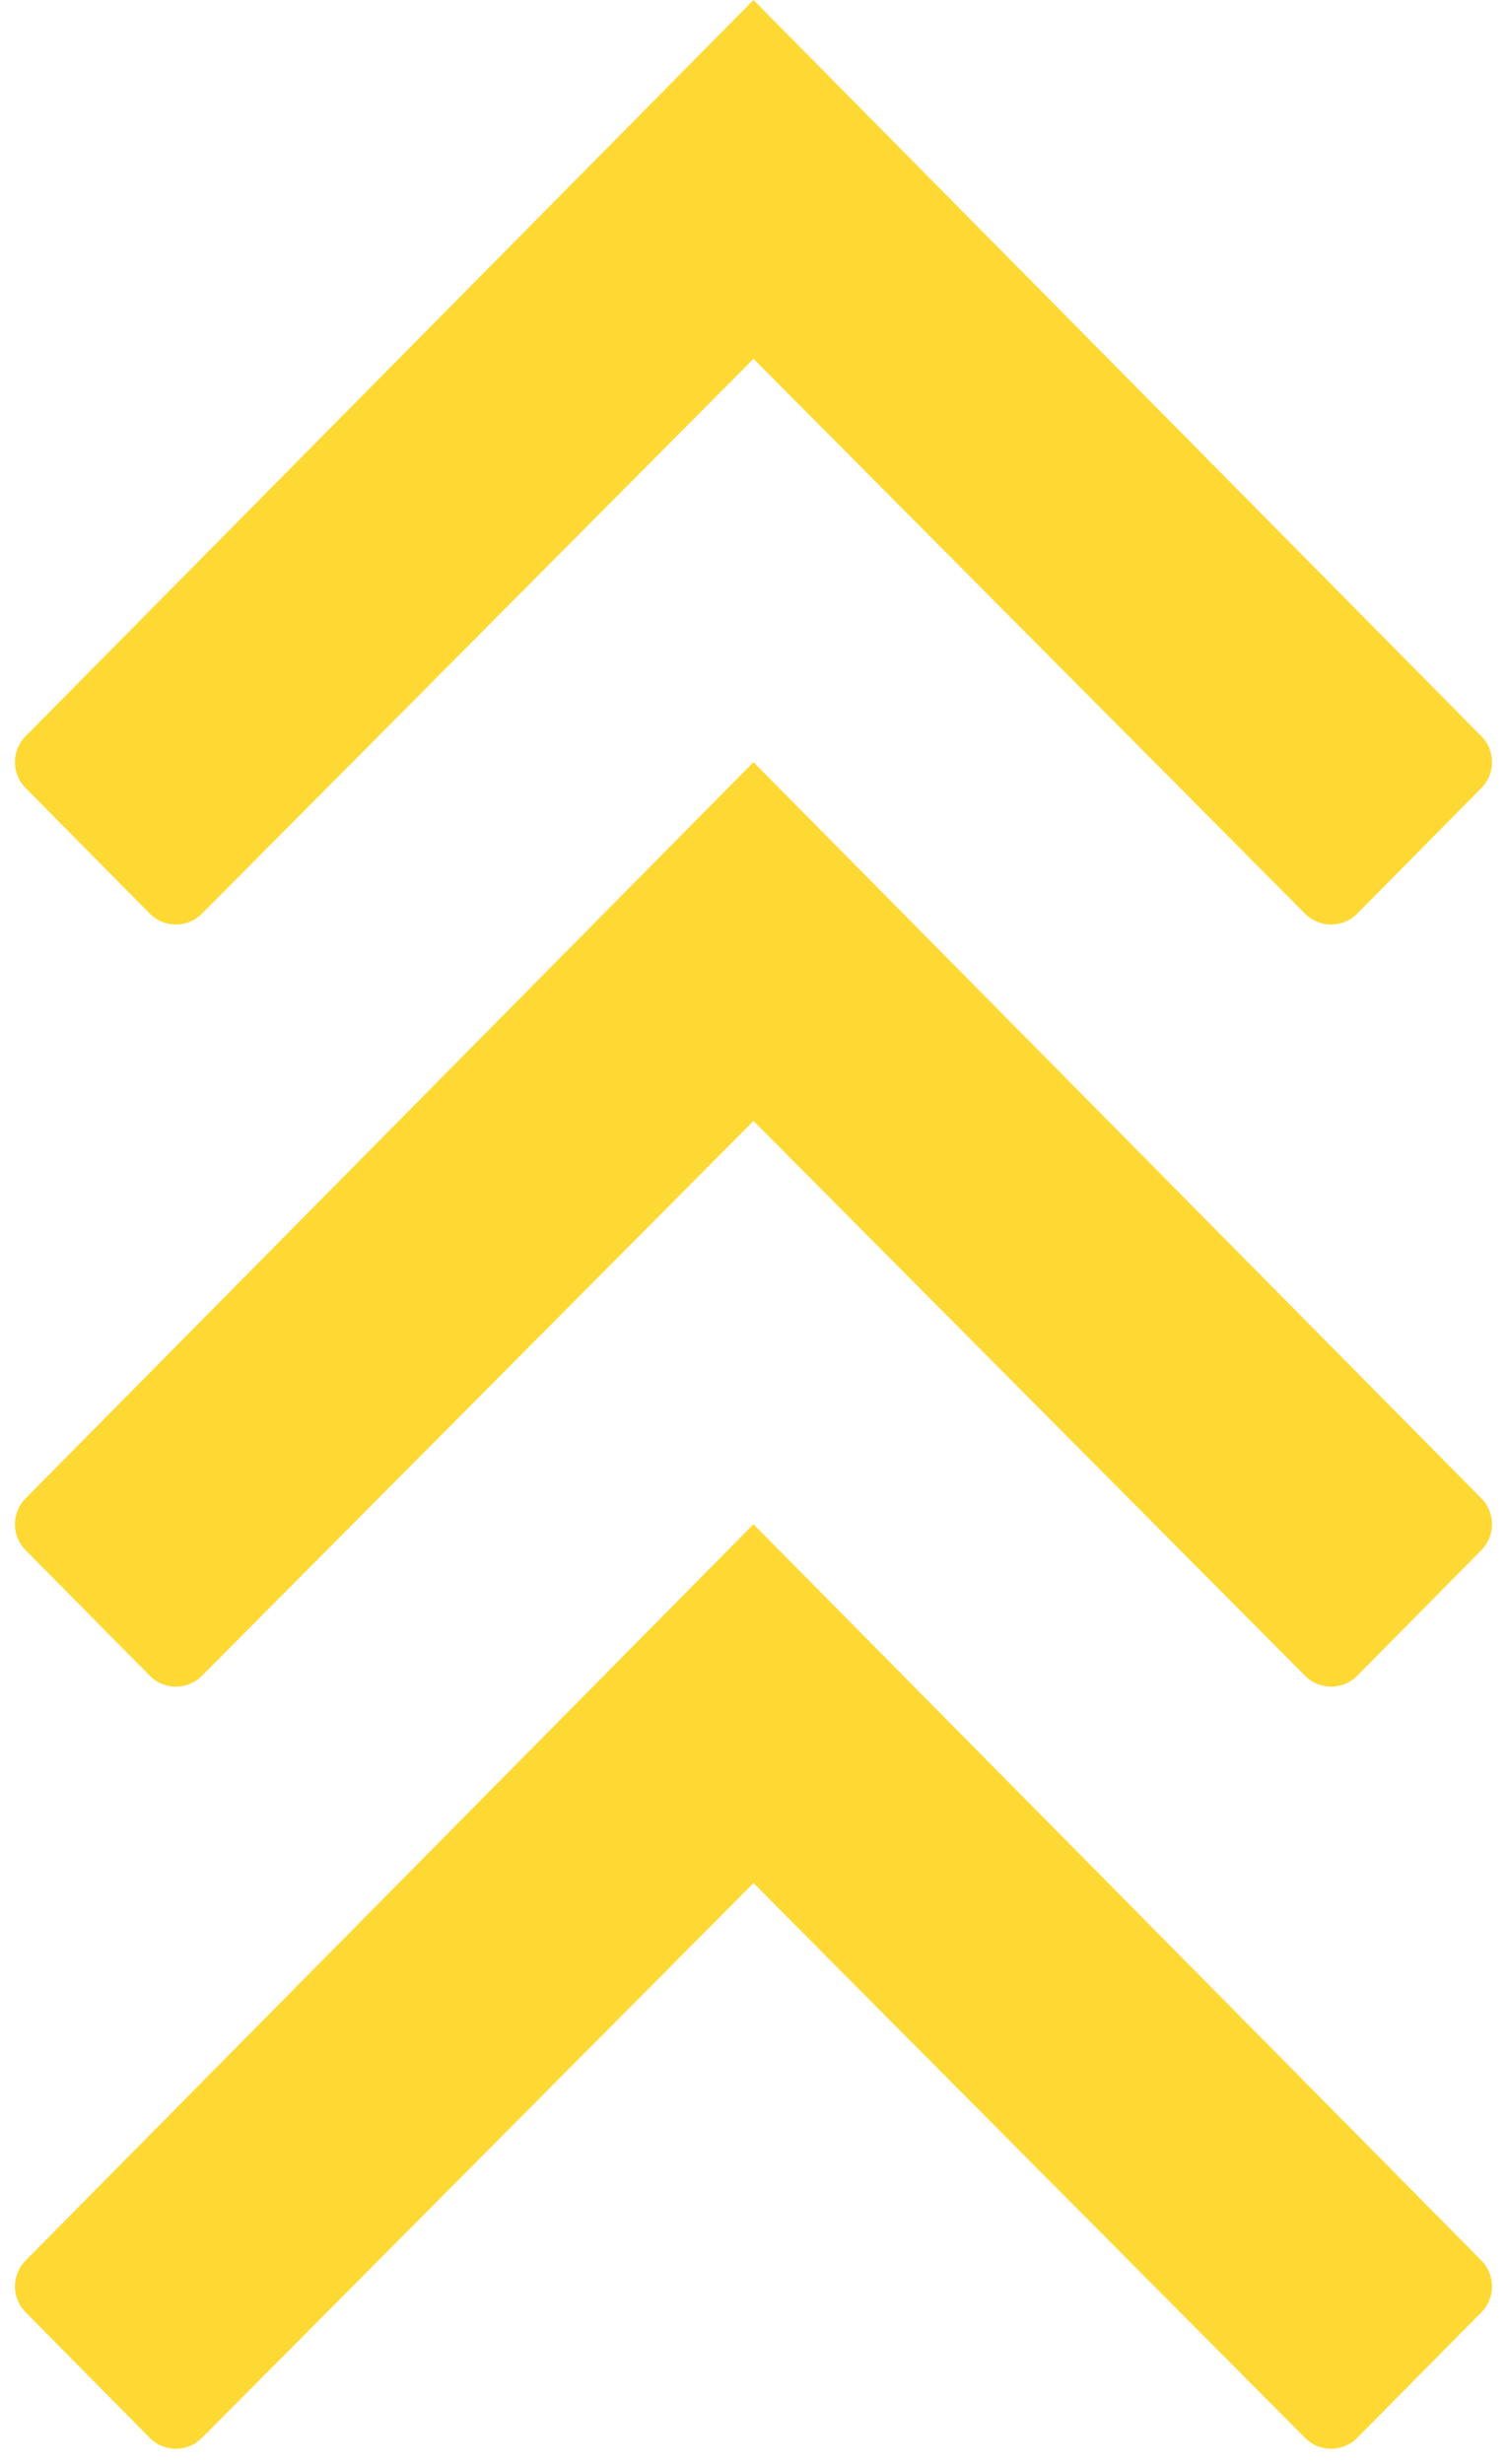 <svg width="41" height="67" viewBox="0 0 41 67" fill="none" xmlns="http://www.w3.org/2000/svg">
<path d="M5.494 66.285C5.103 66.679 4.465 66.678 4.074 66.283L0.696 62.868C0.31 62.479 0.31 61.851 0.696 61.462L20.5 41.443L40.304 61.462C40.69 61.851 40.69 62.479 40.304 62.868L36.926 66.283C36.535 66.678 35.898 66.679 35.506 66.285L20.5 51.2L5.494 66.285ZM5.494 45.564C5.103 45.957 4.465 45.957 4.074 45.562L0.696 42.147C0.31 41.757 0.31 41.13 0.696 40.74L20.5 20.722L40.304 40.74C40.69 41.13 40.69 41.757 40.304 42.147L36.926 45.562C36.535 45.957 35.898 45.957 35.506 45.564L20.5 30.478L5.494 45.564ZM5.494 24.842C5.103 25.236 4.465 25.235 4.074 24.84L0.696 21.425C0.31 21.035 0.31 20.408 0.696 20.018L20.5 0L40.304 20.018C40.69 20.408 40.69 21.035 40.304 21.425L36.926 24.84C36.535 25.235 35.898 25.236 35.506 24.842L20.5 9.756L5.494 24.842Z" fill="#FED934"/>
</svg>
